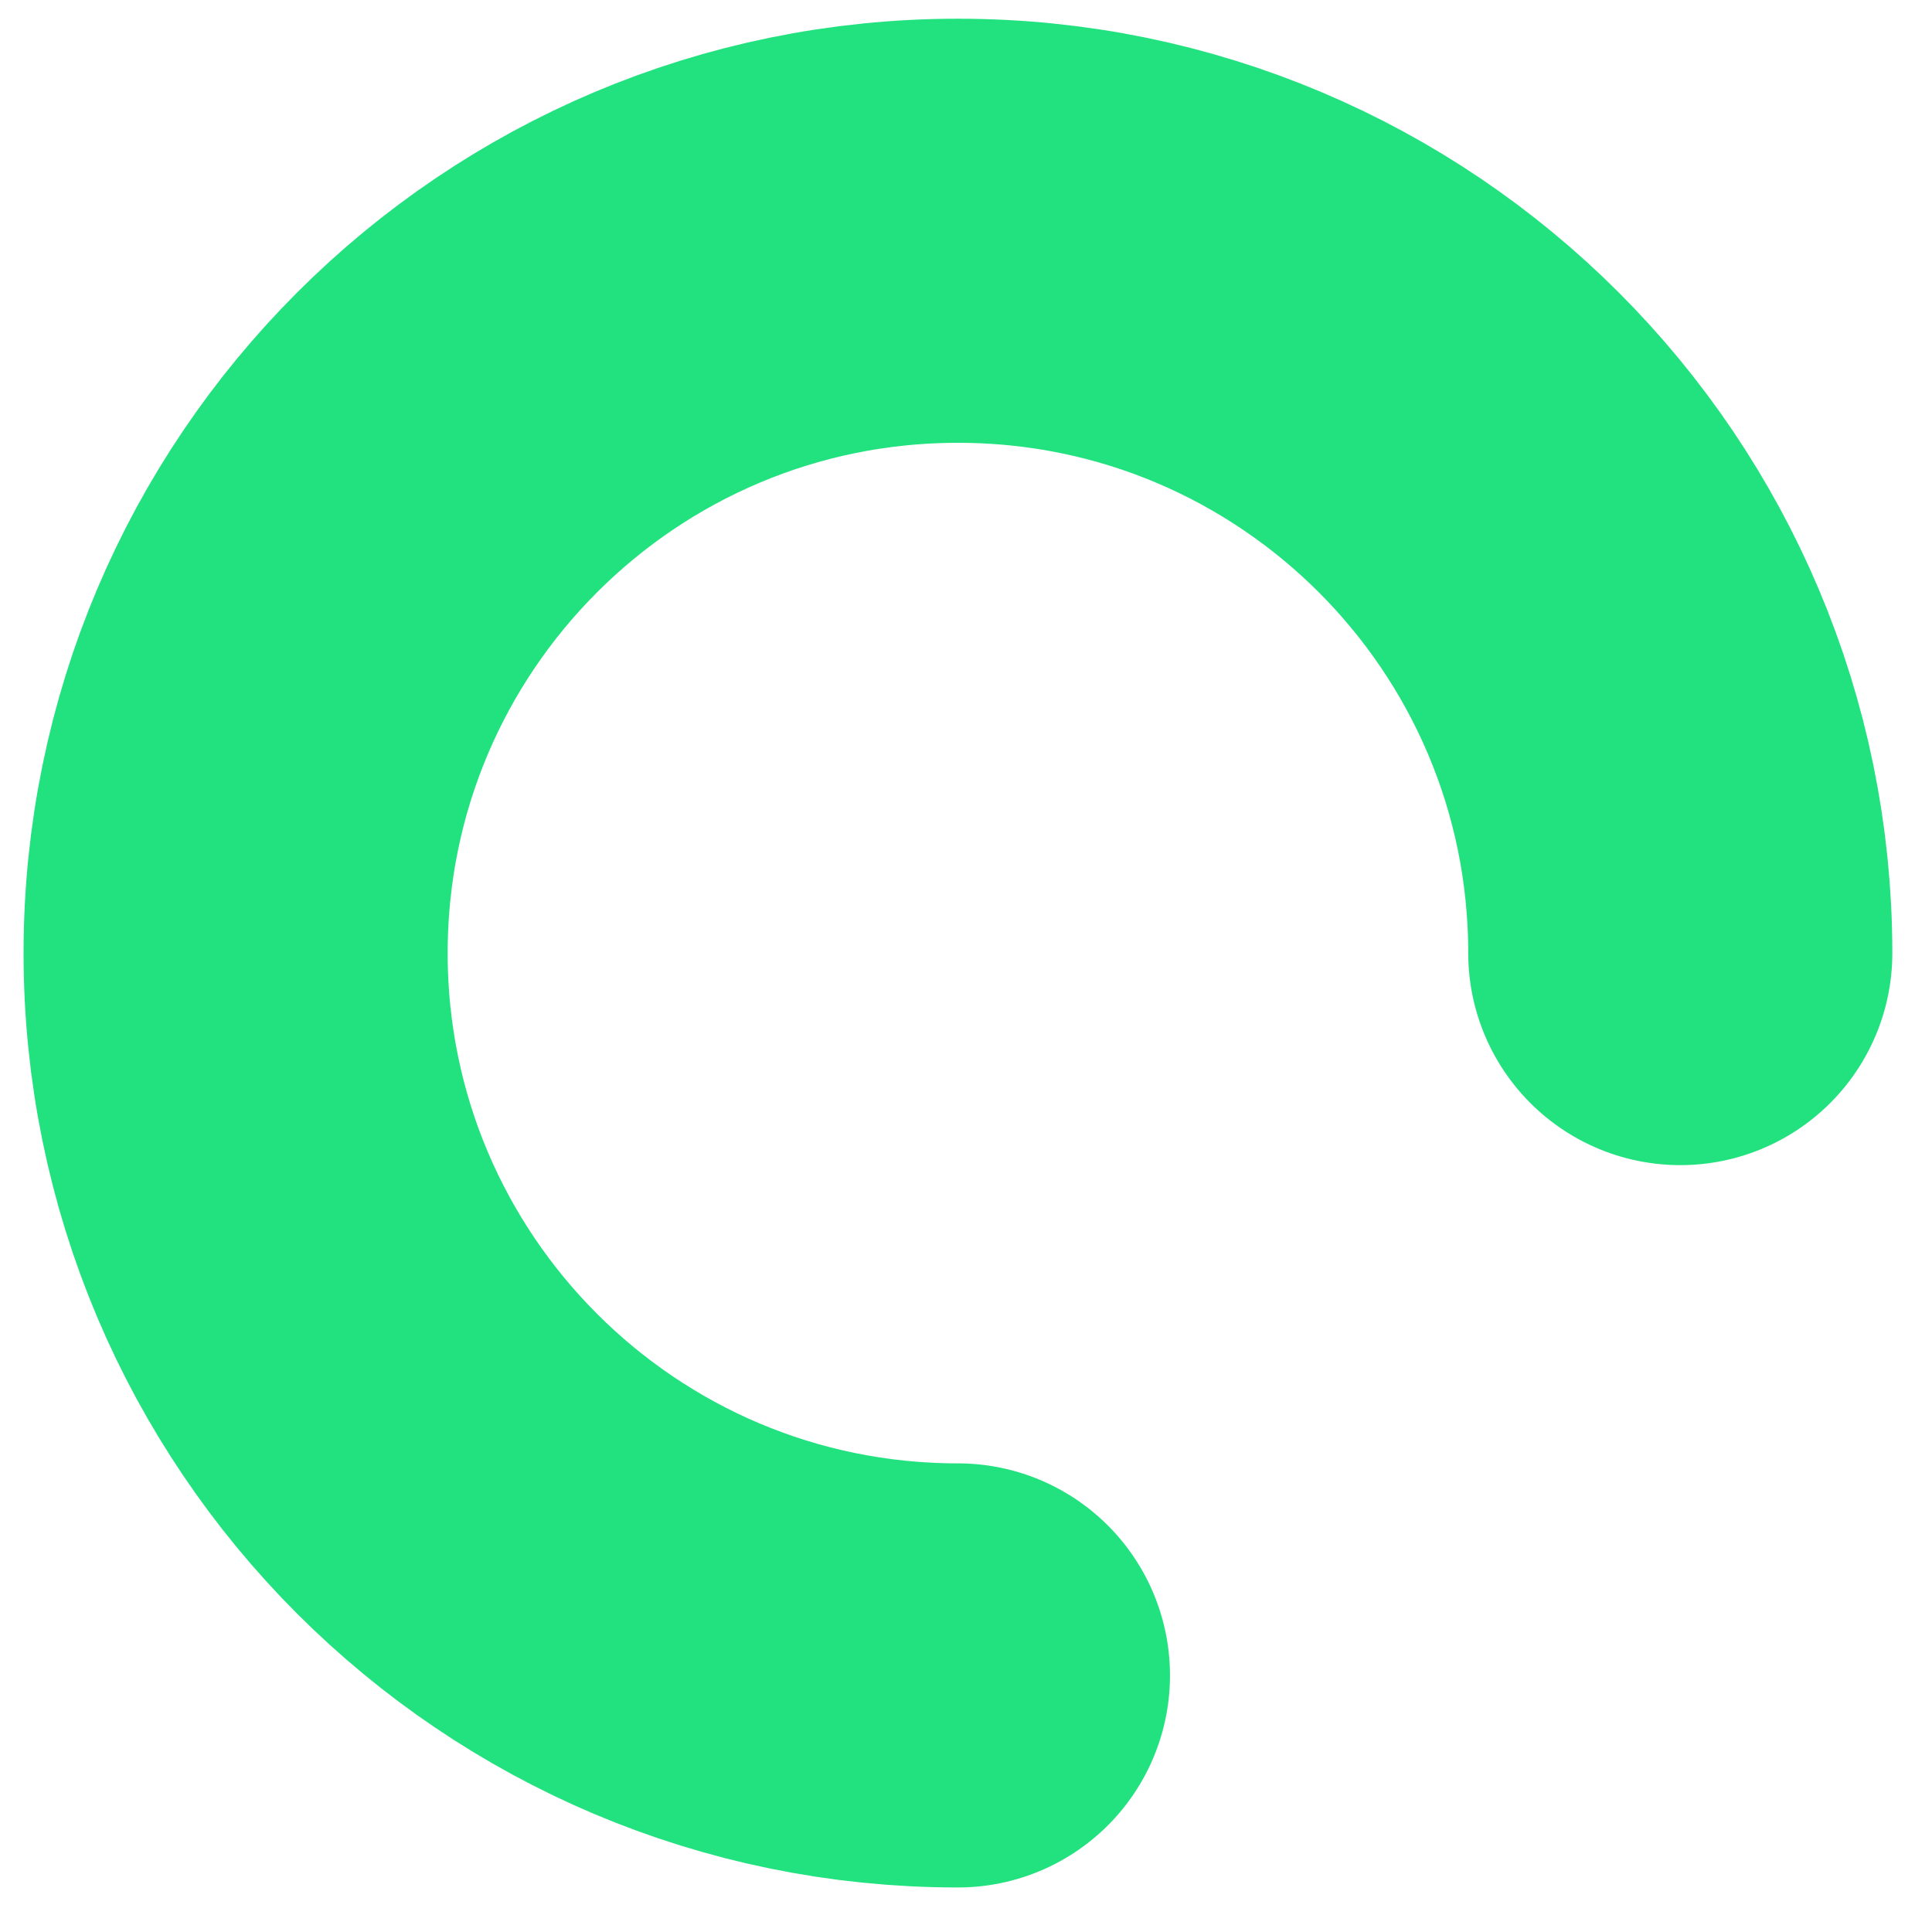 <svg width="41" height="41" viewBox="0 0 41 41" fill="none" xmlns="http://www.w3.org/2000/svg">
<path d="M35.658 20.226C35.658 11.76 28.795 4.897 20.329 4.897C11.863 4.897 5 11.76 5 20.226C5 28.692 11.863 35.555 20.329 35.555" stroke="#22E27F" stroke-width="9" stroke-linecap="round" stroke-linejoin="round"/>
</svg>
